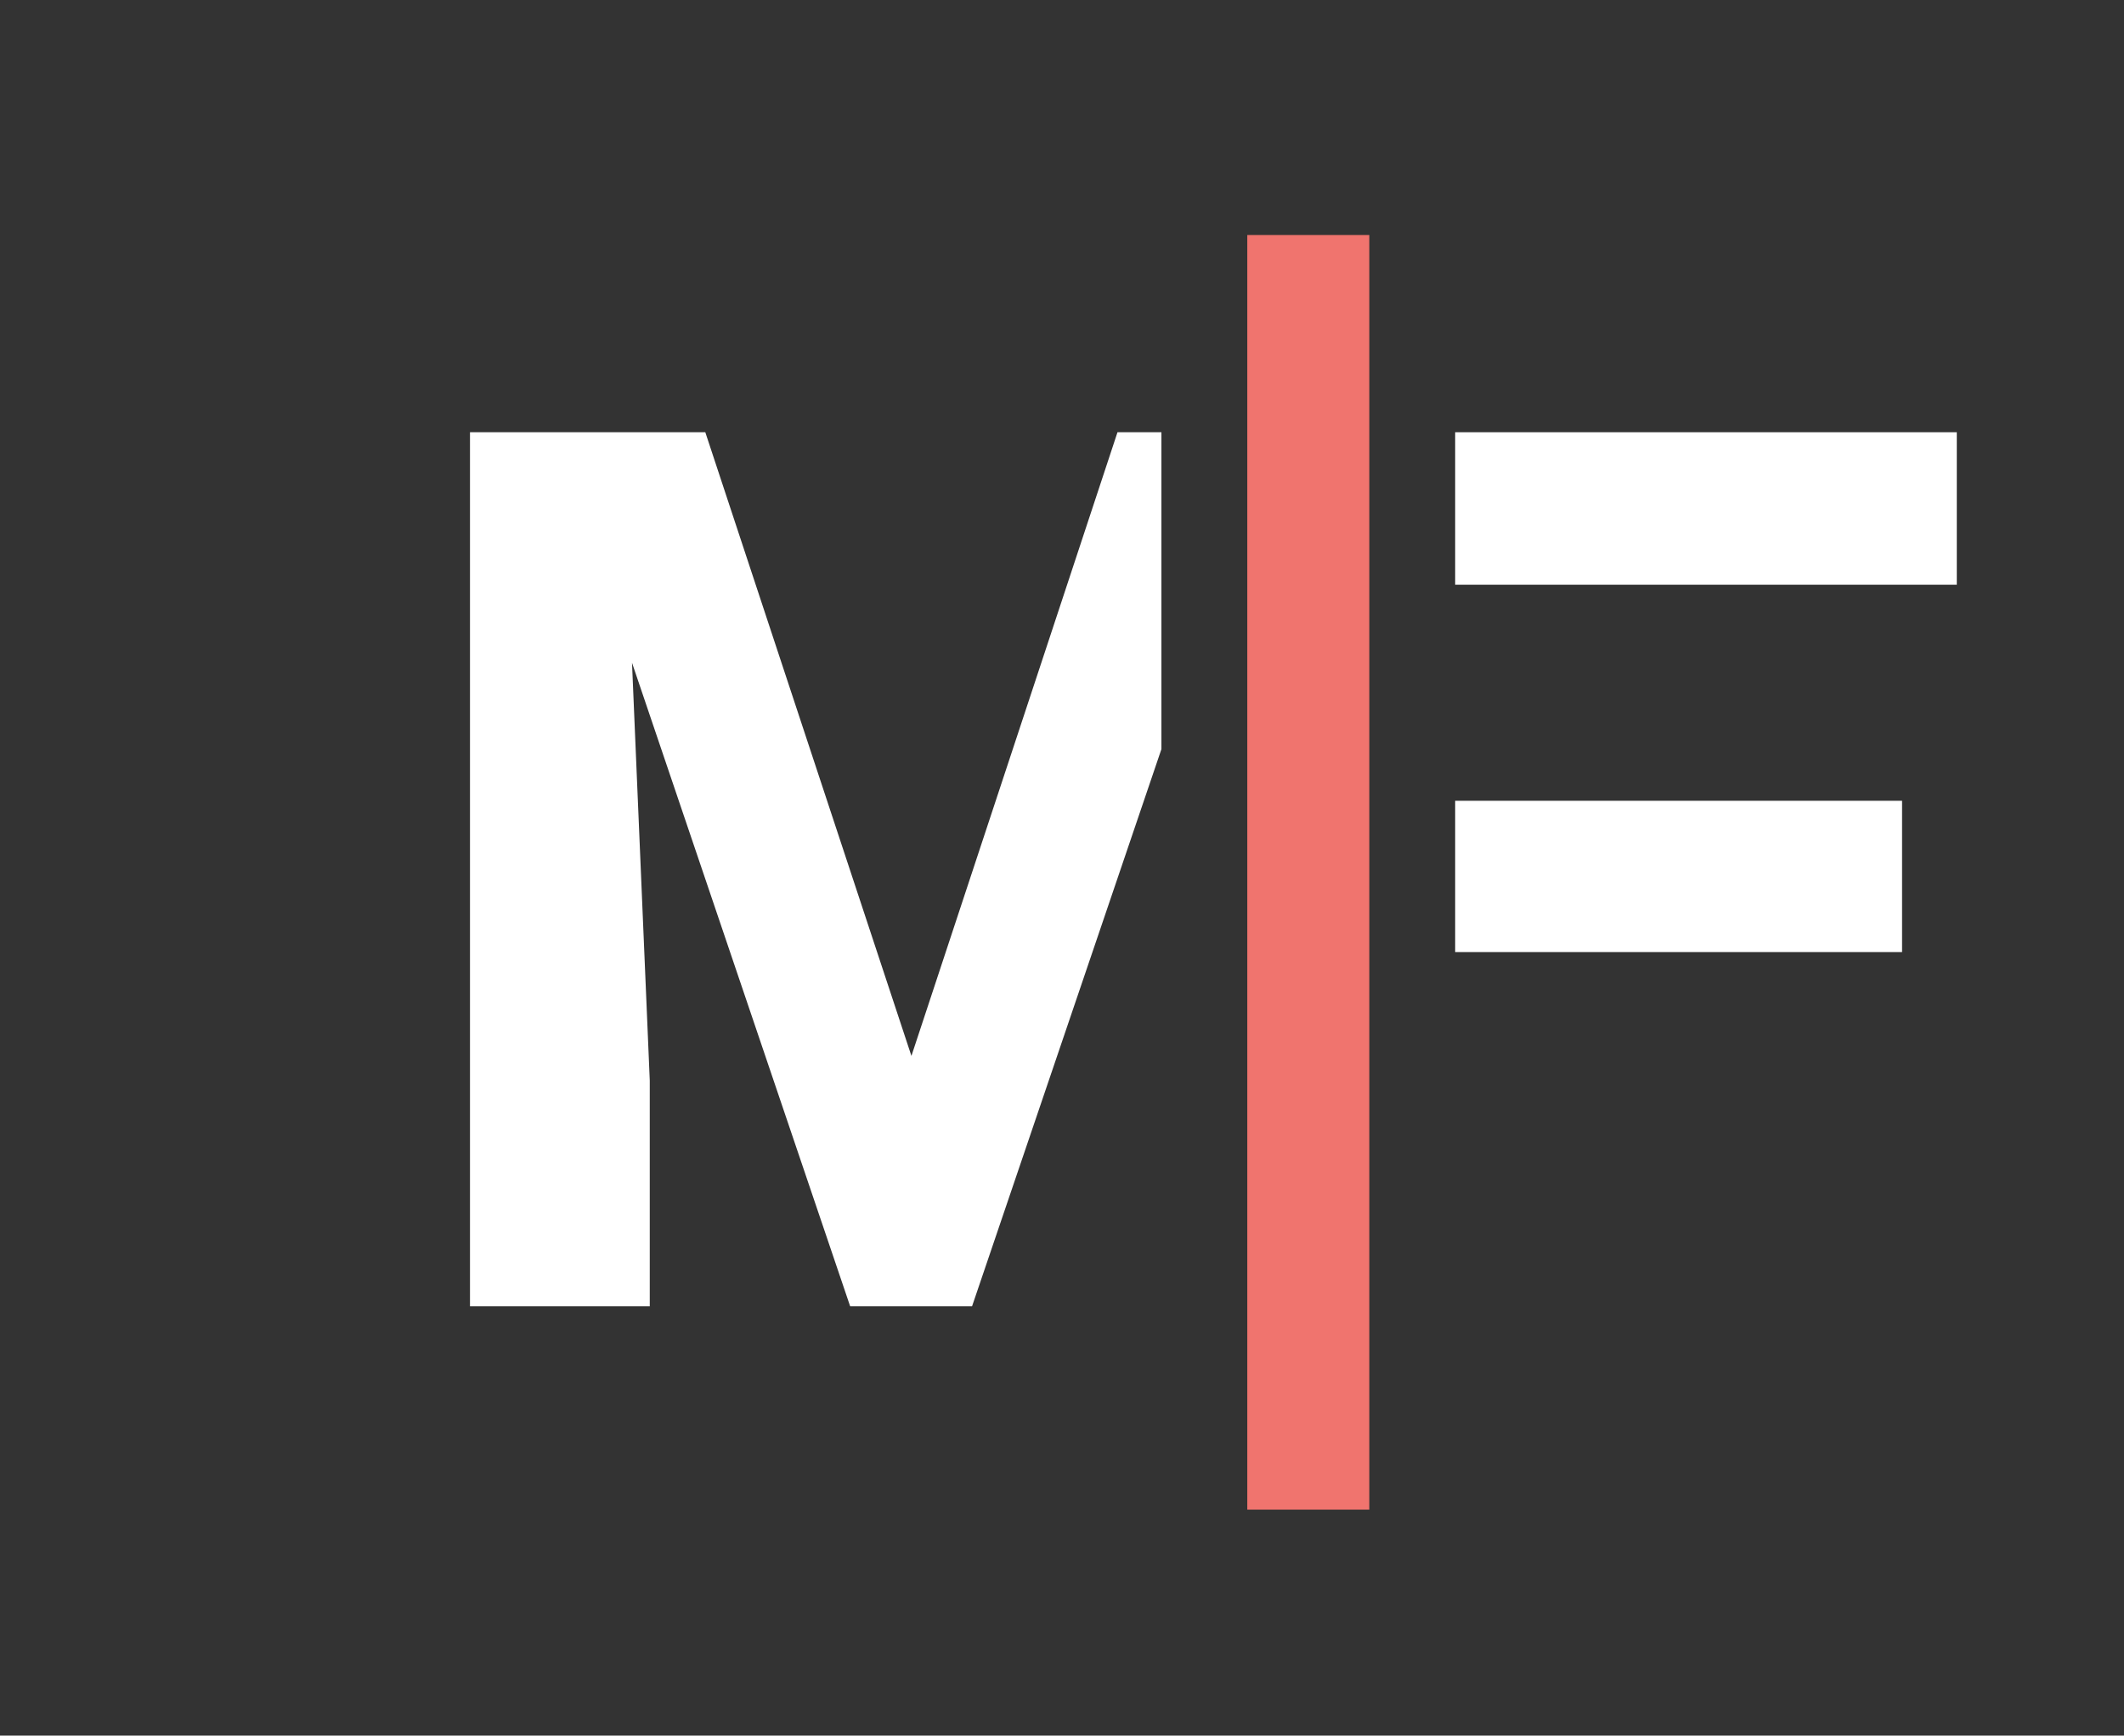 <svg id="Layer_1" data-name="Layer 1" xmlns="http://www.w3.org/2000/svg" viewBox="0 0 470 384"><rect x="0" y="0" width="470" height="384" fill="#333333" stroke="none"/><defs><style>.cls-1{fill:#fff;}.cls-2{fill:#f0746e;}</style></defs><title>Artboard 1</title><rect class="cls-1" x="322" y="177.17" width="98.89" height="33.47"/><rect class="cls-1" x="322" y="95.63" width="111" height="33.73"/><polygon class="cls-1" points="257 95.63 247.28 95.63 201.68 233.62 156.07 95.63 137.7 95.63 104 95.63 104 289 143.78 289 143.78 239.06 139.85 146.63 188.12 289 215.1 289 257 165.74 257 95.63"/><rect class="cls-2" x="276" y="52" width="27" height="282"/></svg>